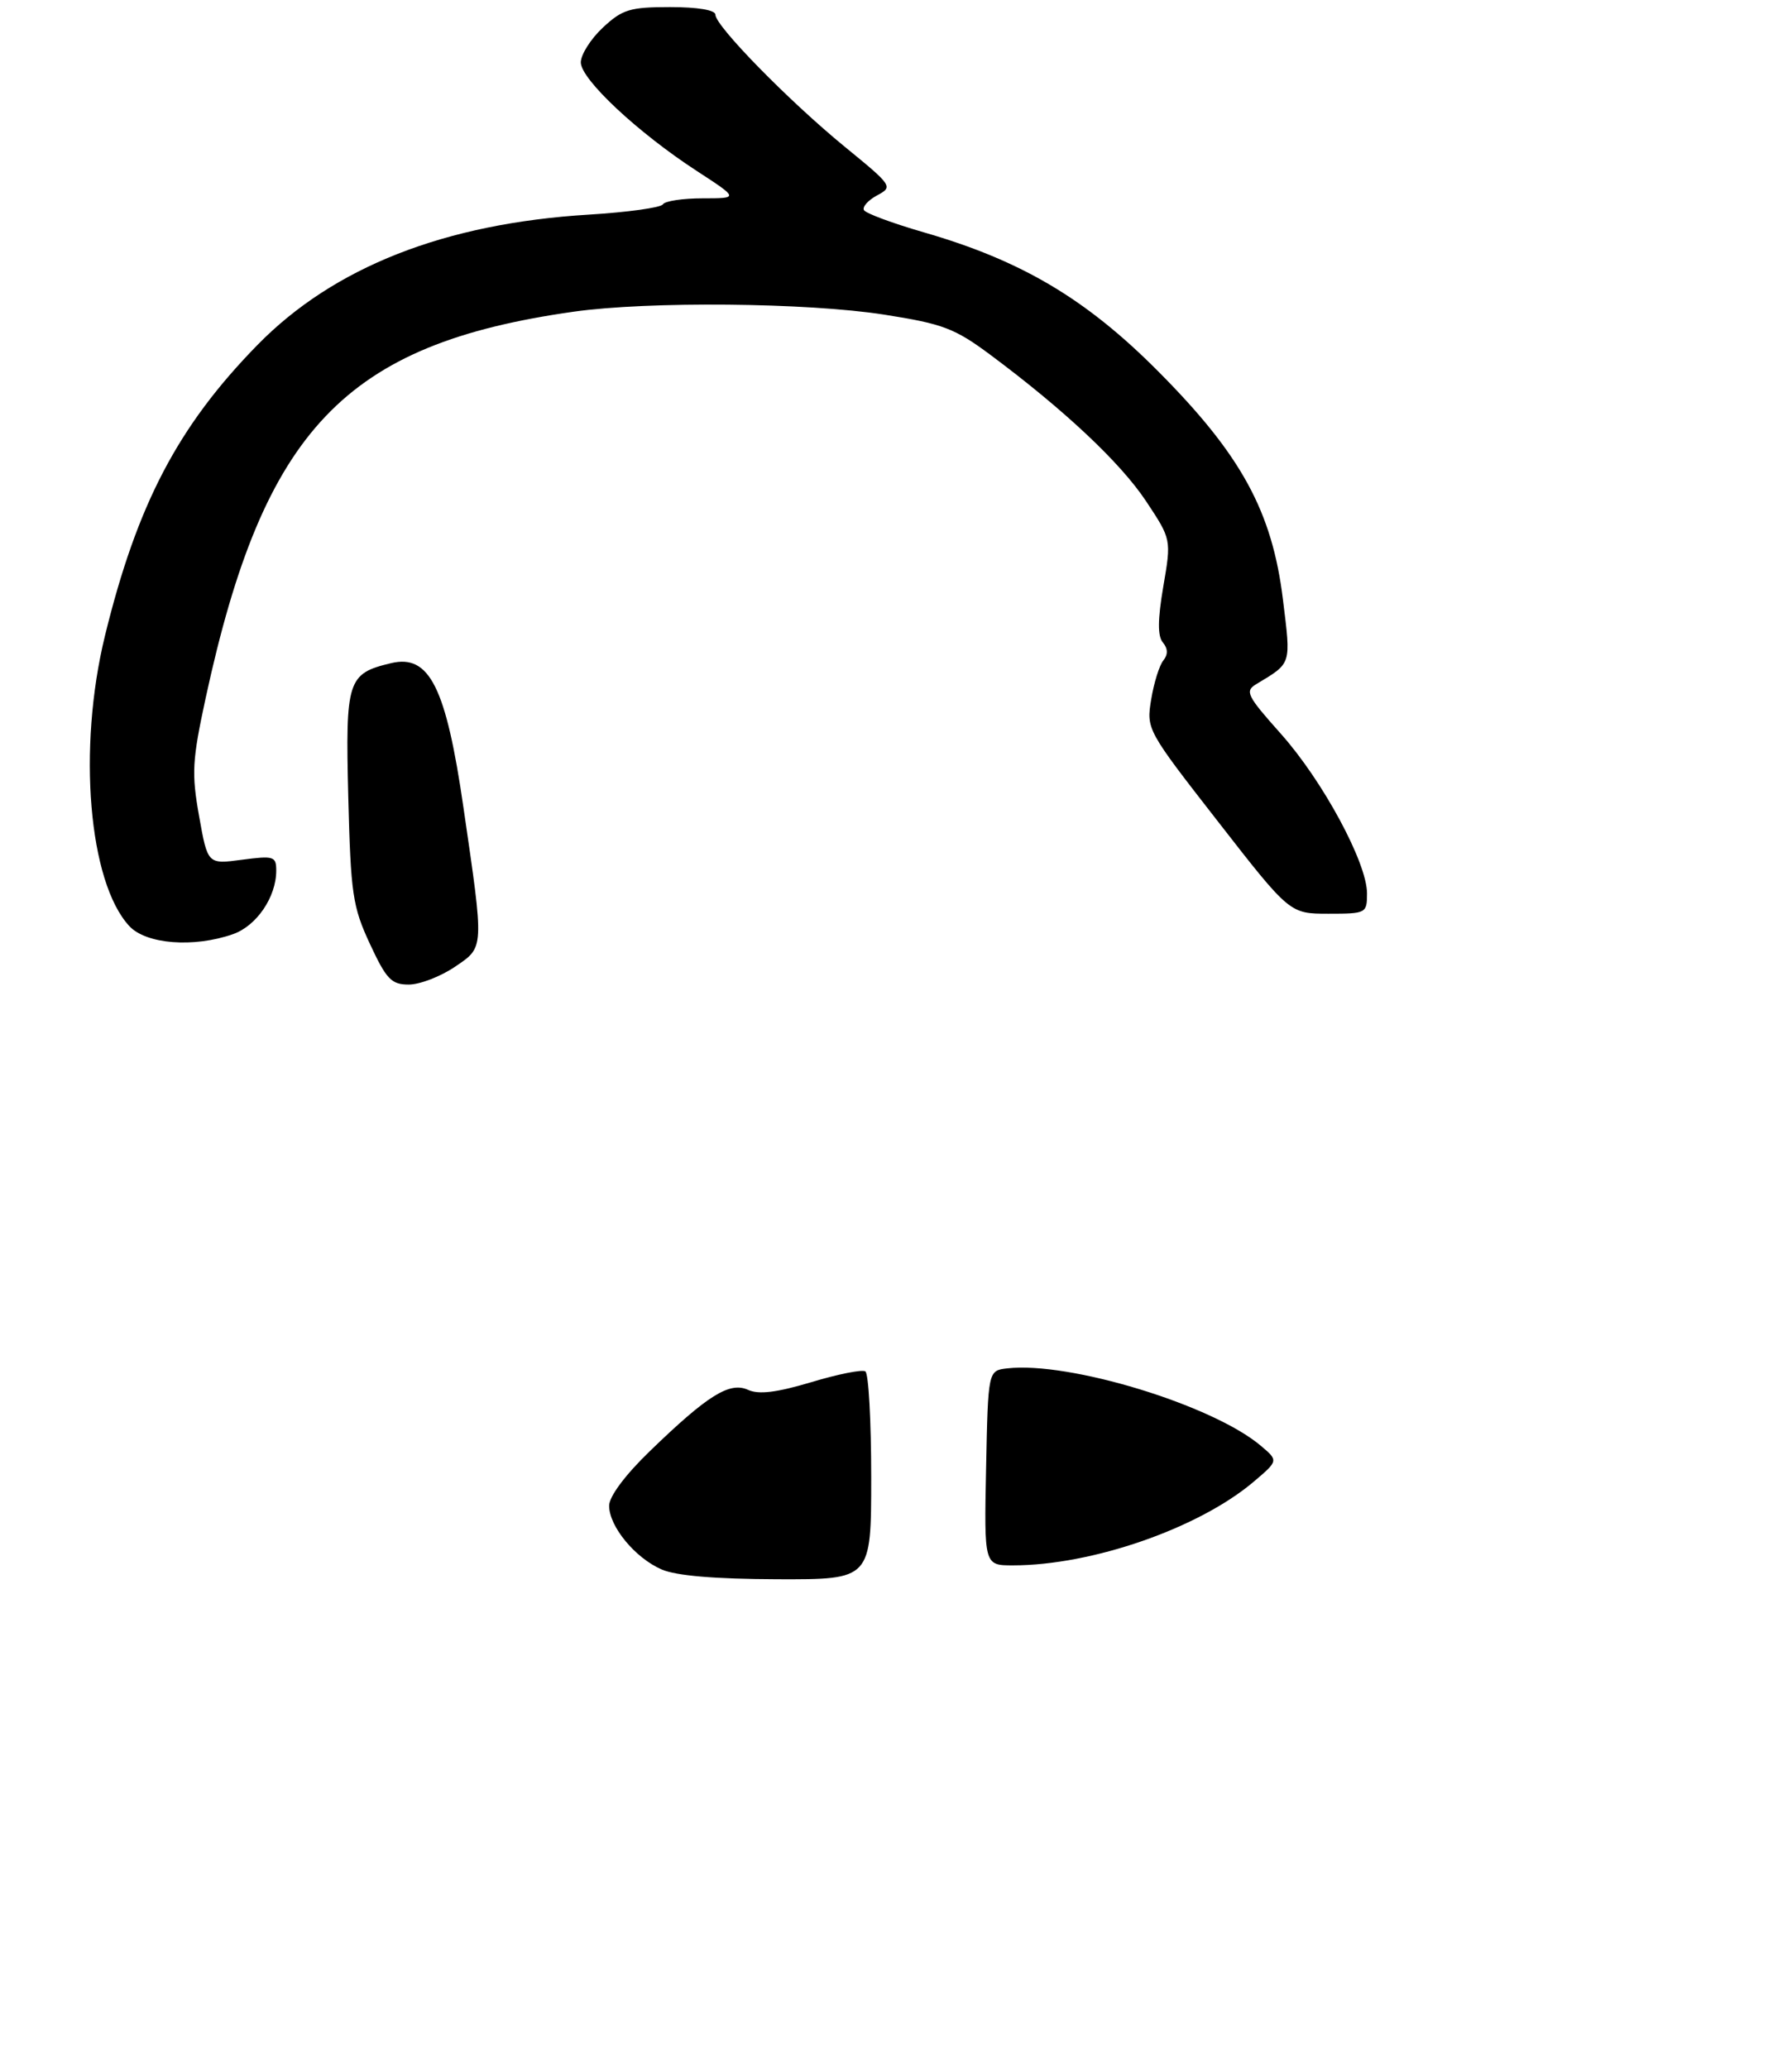 <?xml version="1.0" encoding="UTF-8" standalone="no"?>
<!DOCTYPE svg PUBLIC "-//W3C//DTD SVG 1.1//EN" "http://www.w3.org/Graphics/SVG/1.1/DTD/svg11.dtd" >
<svg xmlns="http://www.w3.org/2000/svg" xmlns:xlink="http://www.w3.org/1999/xlink" version="1.1" viewBox="0 0 253 292">
 <g >
 <path fill="currentColor"
d=" M 64.22 136.50 C 68.40 133.66 68.37 134.18 65.43 114.00 C 62.97 97.01 60.63 92.34 55.23 93.62 C 49.05 95.09 48.76 95.99 49.17 112.50 C 49.52 126.22 49.78 127.99 52.22 133.25 C 54.55 138.26 55.25 139.00 57.71 139.00 C 59.27 139.00 62.19 137.87 64.22 136.50 Z  M 32.88 131.89 C 36.22 130.73 39.00 126.65 39.00 122.92 C 39.00 120.89 38.66 120.79 34.16 121.38 C 29.32 122.03 29.32 122.03 28.11 115.23 C 27.03 109.18 27.13 107.37 29.04 98.53 C 37.26 60.59 48.70 48.58 80.96 44.01 C 91.53 42.51 113.95 42.72 124.83 44.42 C 133.13 45.72 134.77 46.34 139.83 50.10 C 150.29 57.89 158.19 65.32 161.80 70.75 C 165.38 76.15 165.38 76.15 164.24 82.79 C 163.44 87.50 163.42 89.80 164.18 90.71 C 164.90 91.58 164.92 92.40 164.24 93.25 C 163.68 93.94 162.91 96.41 162.53 98.74 C 161.83 102.96 161.91 103.09 171.96 115.99 C 182.09 129.00 182.09 129.00 187.55 129.00 C 192.88 129.00 193.00 128.94 193.00 126.13 C 193.00 121.80 186.75 110.23 180.83 103.59 C 176.04 98.22 175.72 97.58 177.36 96.59 C 182.40 93.55 182.27 93.96 181.13 84.65 C 179.61 72.20 175.24 64.21 163.52 52.43 C 153.34 42.19 144.21 36.78 130.42 32.80 C 126.04 31.53 122.25 30.13 121.98 29.67 C 121.72 29.21 122.55 28.28 123.82 27.59 C 126.11 26.37 126.02 26.24 119.28 20.73 C 111.41 14.29 101.00 3.67 101.00 2.07 C 101.00 1.42 98.50 1.00 94.61 1.00 C 88.93 1.00 87.86 1.33 85.11 3.90 C 83.40 5.50 82.00 7.71 82.00 8.81 C 82.00 11.19 90.04 18.72 98.41 24.16 C 104.31 28.00 104.31 28.00 99.21 28.00 C 96.41 28.00 93.88 28.38 93.59 28.85 C 93.31 29.31 88.60 29.97 83.14 30.30 C 62.79 31.54 47.11 37.71 36.36 48.69 C 25.14 60.15 19.37 71.16 14.82 89.75 C 10.93 105.68 12.51 124.55 18.26 130.75 C 20.63 133.30 27.33 133.83 32.88 131.89 Z  M 93.42 221.58 C 89.66 219.95 86.00 215.50 86.00 212.58 C 86.00 211.28 88.26 208.24 91.75 204.87 C 99.91 196.97 103.01 195.04 105.61 196.22 C 107.12 196.91 109.64 196.60 114.53 195.14 C 118.28 194.01 121.71 193.32 122.17 193.61 C 122.63 193.89 123.00 200.62 123.00 208.56 C 123.00 223.00 123.00 223.00 109.75 222.96 C 100.94 222.93 95.47 222.47 93.42 221.58 Z  M 139.22 207.25 C 139.50 193.50 139.50 193.50 142.20 193.19 C 150.94 192.18 171.20 198.36 178.00 204.11 C 180.50 206.22 180.50 206.22 177.00 209.19 C 169.25 215.76 154.17 221.00 143.01 221.00 C 138.94 221.00 138.94 221.00 139.22 207.25 Z "/>
</g>
</svg>
